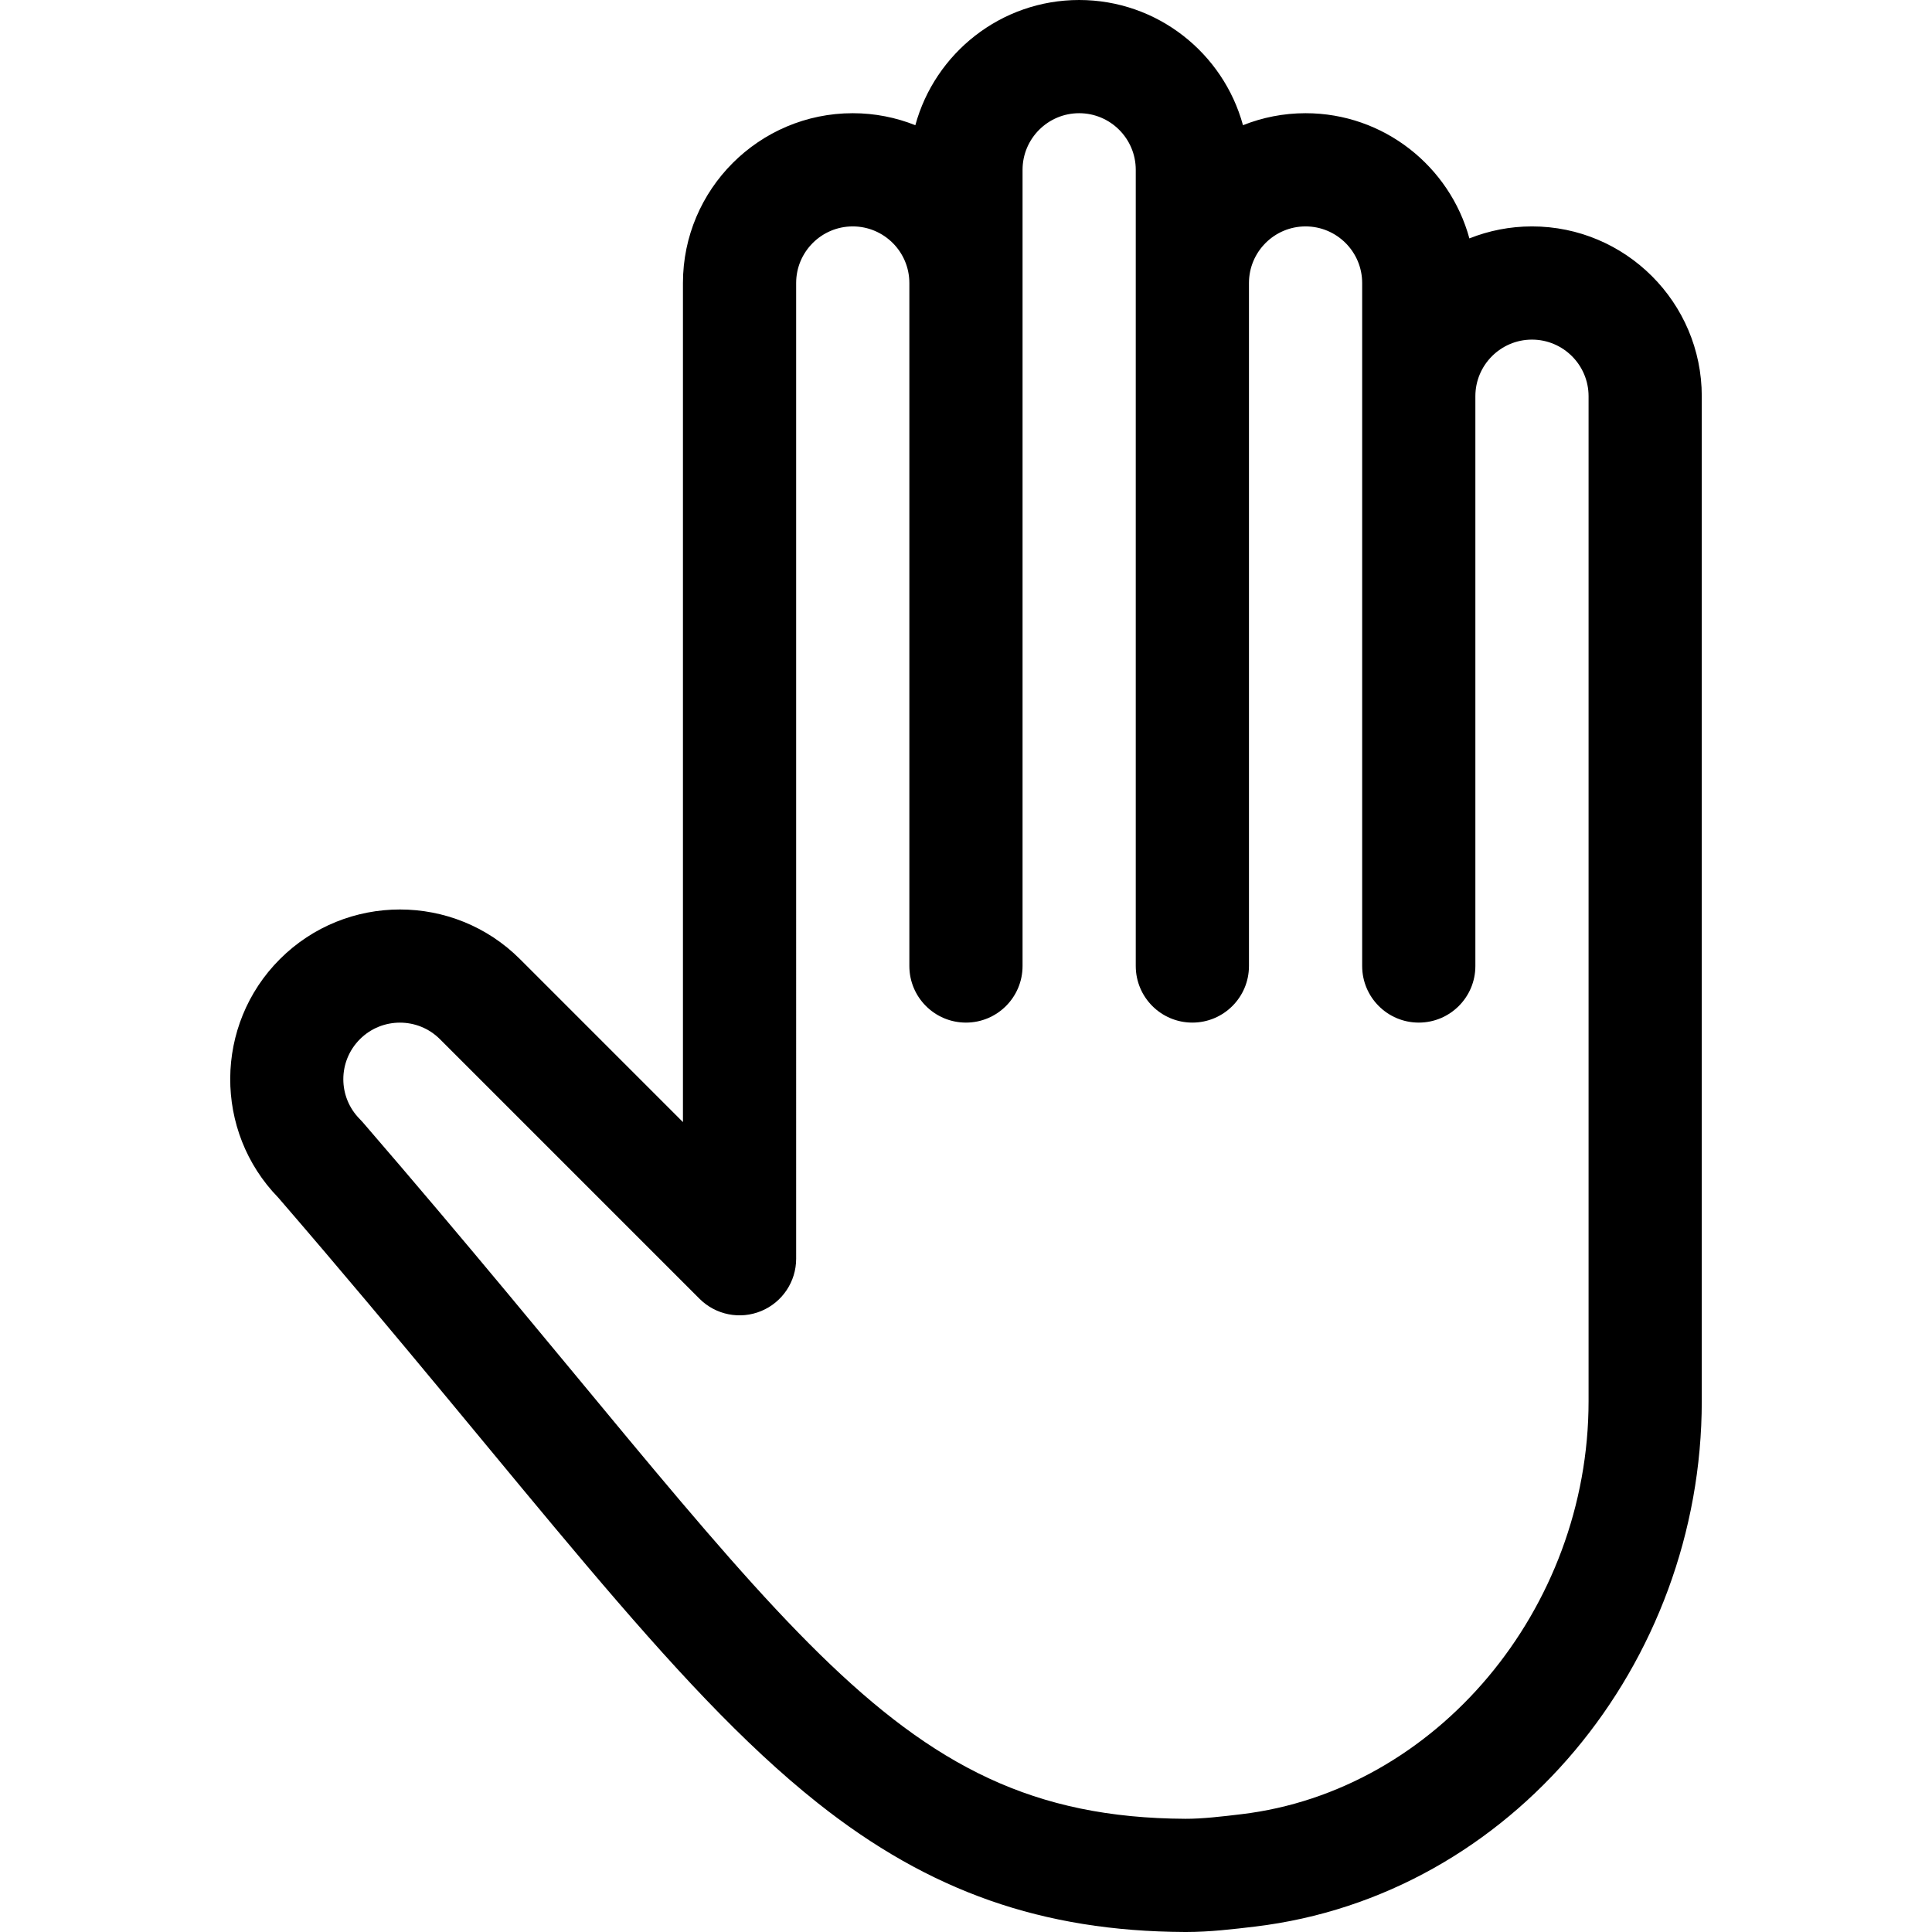 <?xml version="1.0" encoding="iso-8859-1"?>
<!-- Generator: Adobe Illustrator 21.0.0, SVG Export Plug-In . SVG Version: 6.00 Build 0)  -->
<svg xmlns="http://www.w3.org/2000/svg" xmlns:xlink="http://www.w3.org/1999/xlink" version="1.1" id="Capa_1" x="0px" y="0px" viewBox="0 0 512 512" style="enable-background:new 0 0 512 512;" xml:space="preserve" width="512" height="512">
<path d="M405.988,60c-5.857,0-11.449,1.137-16.586,3.181C384.197,44.085,366.711,30,345.988,30c-5.857,0-11.449,1.137-16.586,3.181  C324.197,14.085,306.711,0,285.988,0s-38.209,14.085-43.414,33.181C237.437,31.137,231.844,30,225.988,30c-24.813,0-45,20.187-45,45  v222.365l-43.183-43.183c-17.544-17.545-46.091-17.544-63.635,0c-17.402,17.402-17.543,45.628-0.424,63.206  c66.564,77.116,103.493,129.116,142.982,160.448c29.541,23.438,59.539,33.975,97.264,34.163c0.126,0,0.252,0,0.378,0  c6.185,0,12.538-0.758,18.157-1.428c68.194-8.136,118.46-69.75,118.46-139.257V105C450.988,80.187,430.801,60,405.988,60z   M420.988,371.315c0,55.229-40.417,103.313-92.014,109.468c-5.105,0.609-10.387,1.235-14.831,1.216  C233.969,481.6,208.447,427.478,96.13,297.407c-0.239-0.276-0.488-0.544-0.747-0.803c-5.865-5.865-5.866-15.342,0-21.209  c5.848-5.847,15.361-5.847,21.209,0l68.79,68.79c4.291,4.291,10.742,5.575,16.347,3.251c5.605-2.322,9.26-7.791,9.26-13.858  L210.988,75c0-8.271,6.729-15,15-15s15,6.729,15,15c0,8.1,0,172.556,0,181c0,8.284,6.716,15,15,15s15-6.716,15-15  c0-10.463,0-200.568,0-211c0-8.271,6.729-15,15-15s15,6.729,15,15c0,5.04,0,209.16,0,211c0,8.284,6.716,15,15,15s15-6.716,15-15V75  c0-8.271,6.729-15,15-15s15,6.729,15,15v181c0,8.284,6.716,15,15,15s15-6.716,15-15V105c0-8.271,6.729-15,15-15s15,6.729,15,15  V371.315z"/>















</svg>
